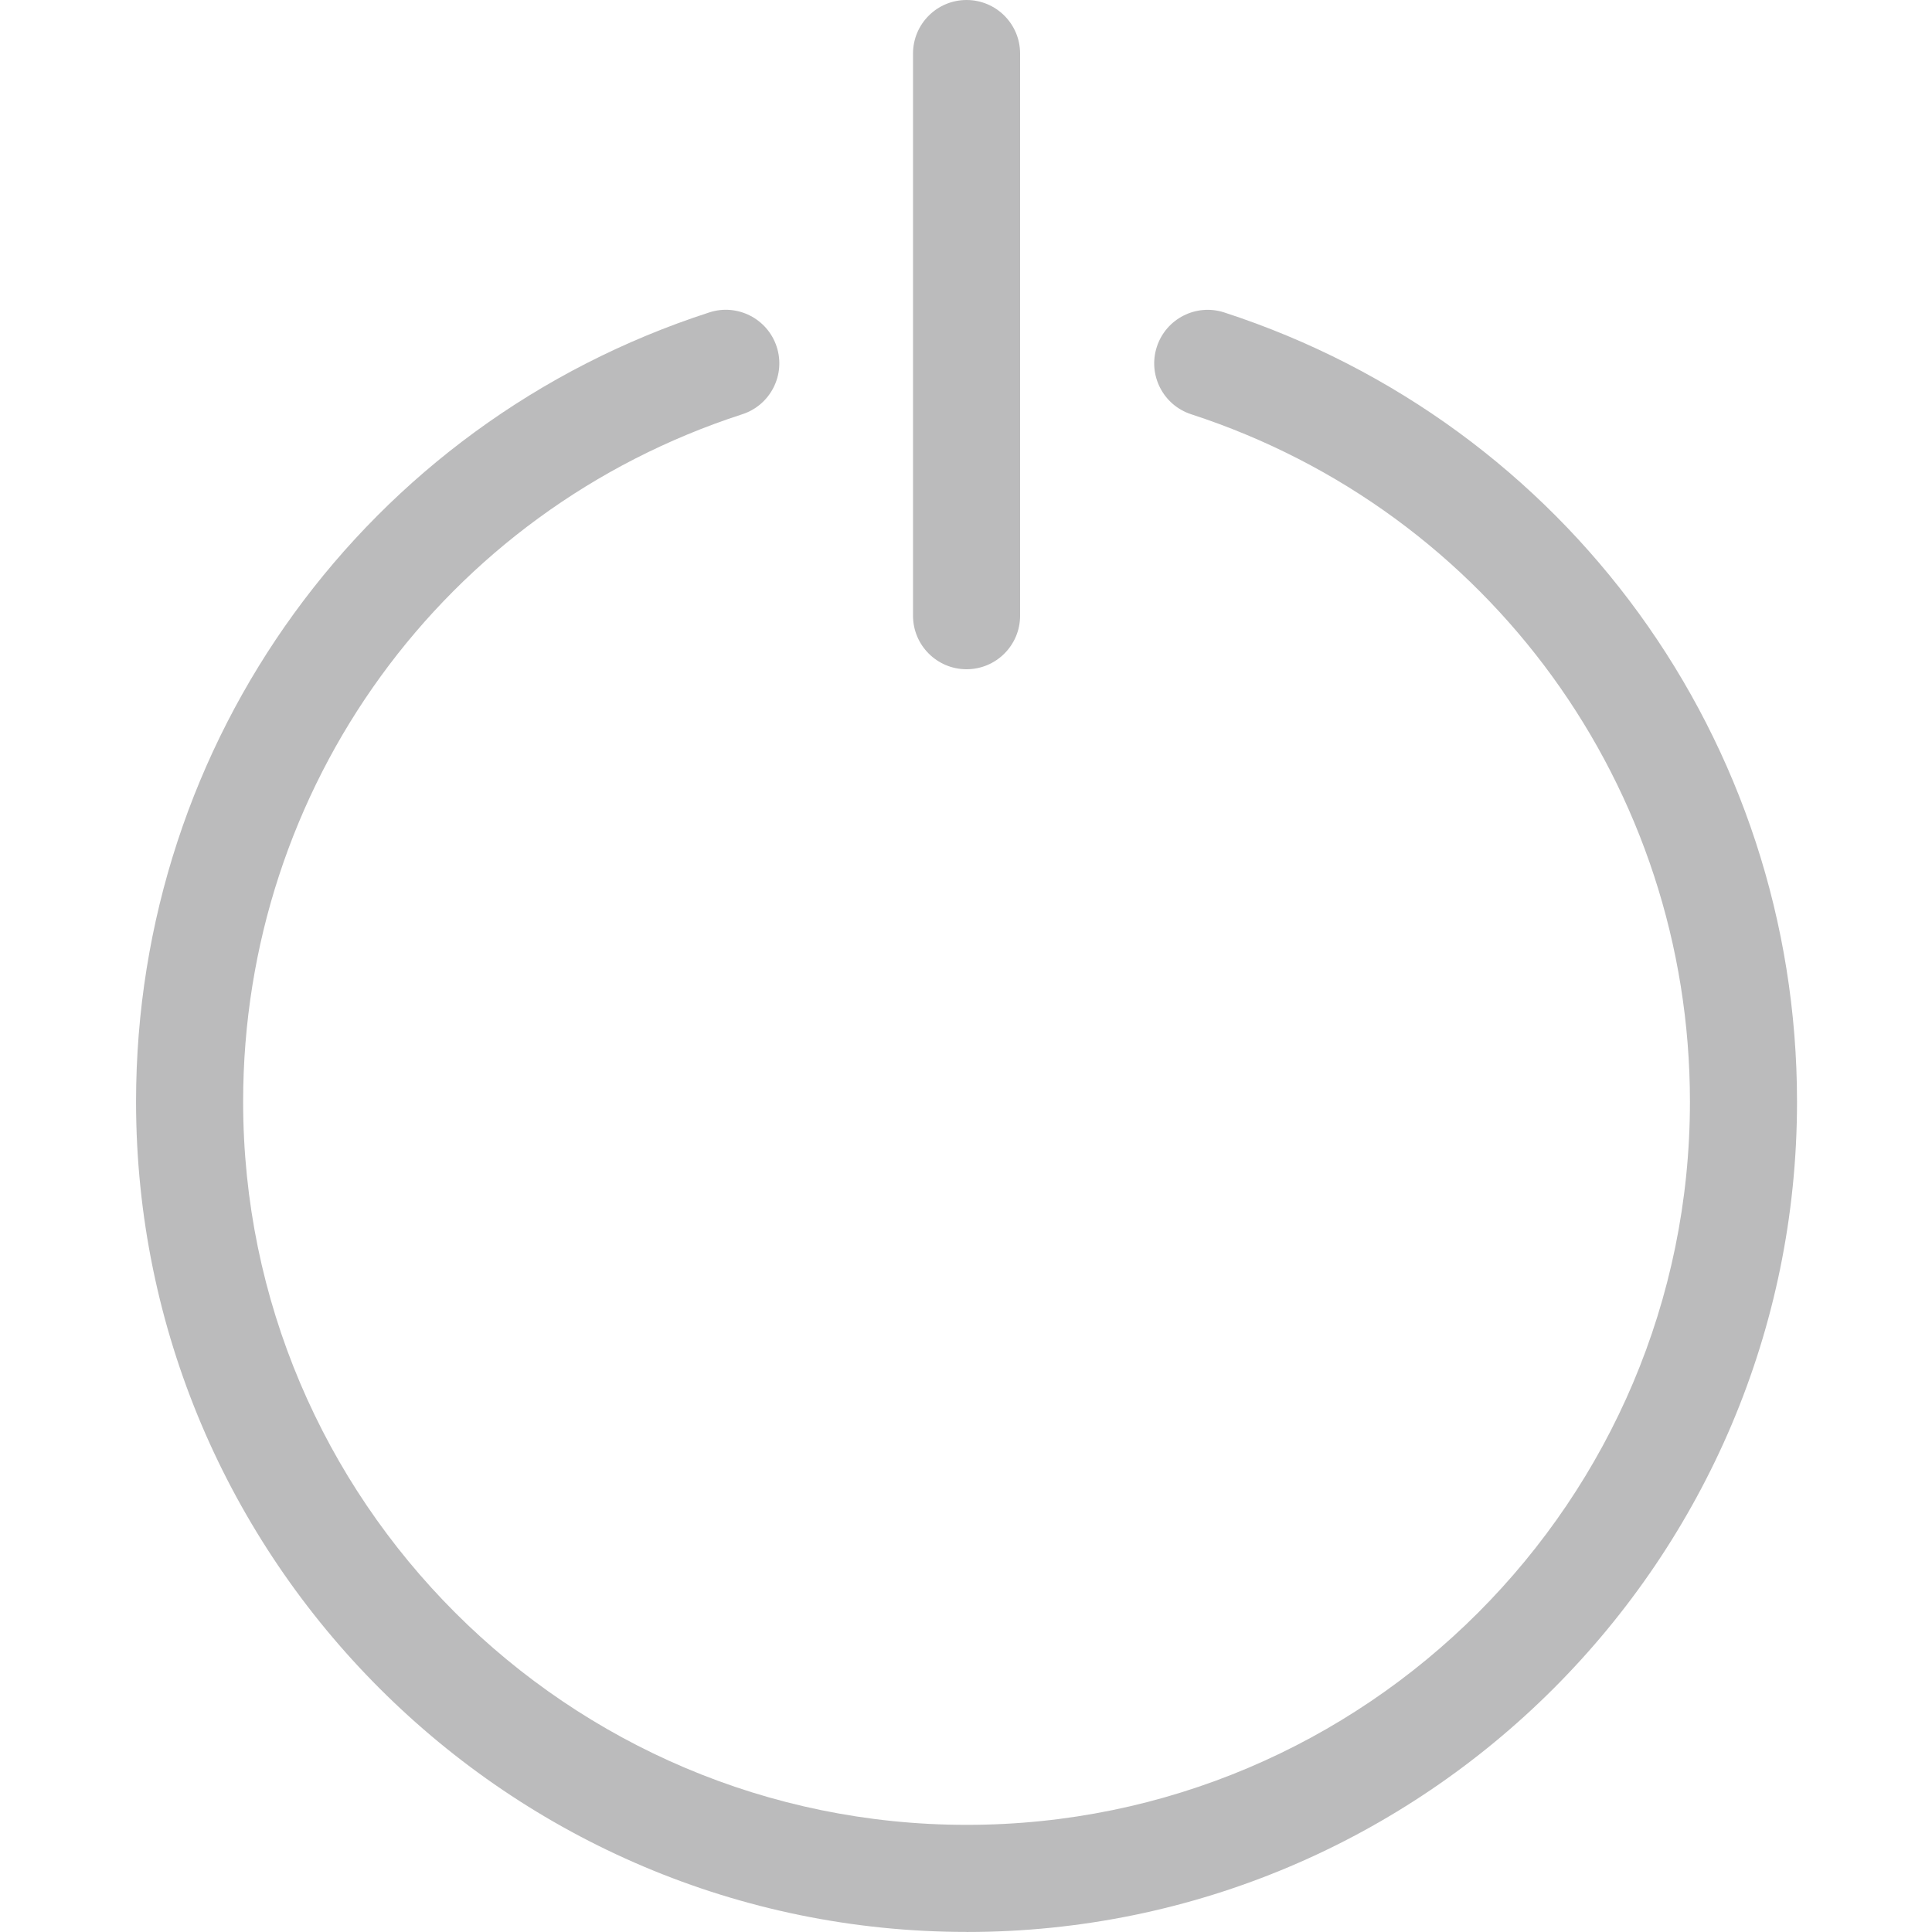 <svg width="142" height="142" viewBox="0 0 142 142" fill="none" xmlns="http://www.w3.org/2000/svg">
<path d="M71.057 141.995C37.392 141.995 10 114.619 10 80.974C10 54.439 26.933 31.128 52.133 22.962C54.195 22.289 56.419 23.427 57.088 25.492C57.757 27.558 56.623 29.778 54.557 30.447C32.611 37.558 17.87 57.863 17.87 80.974C17.87 110.282 41.729 134.125 71.057 134.125C100.386 134.125 124.209 110.282 124.209 80.974C124.209 57.89 109.476 37.585 87.549 30.447C85.483 29.774 84.354 27.555 85.027 25.489C85.7 23.423 87.915 22.293 89.985 22.966C115.162 31.163 132.079 54.475 132.079 80.978C132.079 114.623 104.702 141.999 71.057 141.999V141.995Z" fill="#BBBBBC"/>
<path d="M71.041 49.189C68.868 49.189 67.106 47.426 67.106 45.254V3.935C67.106 1.763 68.868 0 71.041 0C73.213 0 74.976 1.763 74.976 3.935V45.254C74.976 47.426 73.213 49.189 71.041 49.189Z" fill="#BBBBBC"/>
</svg>
